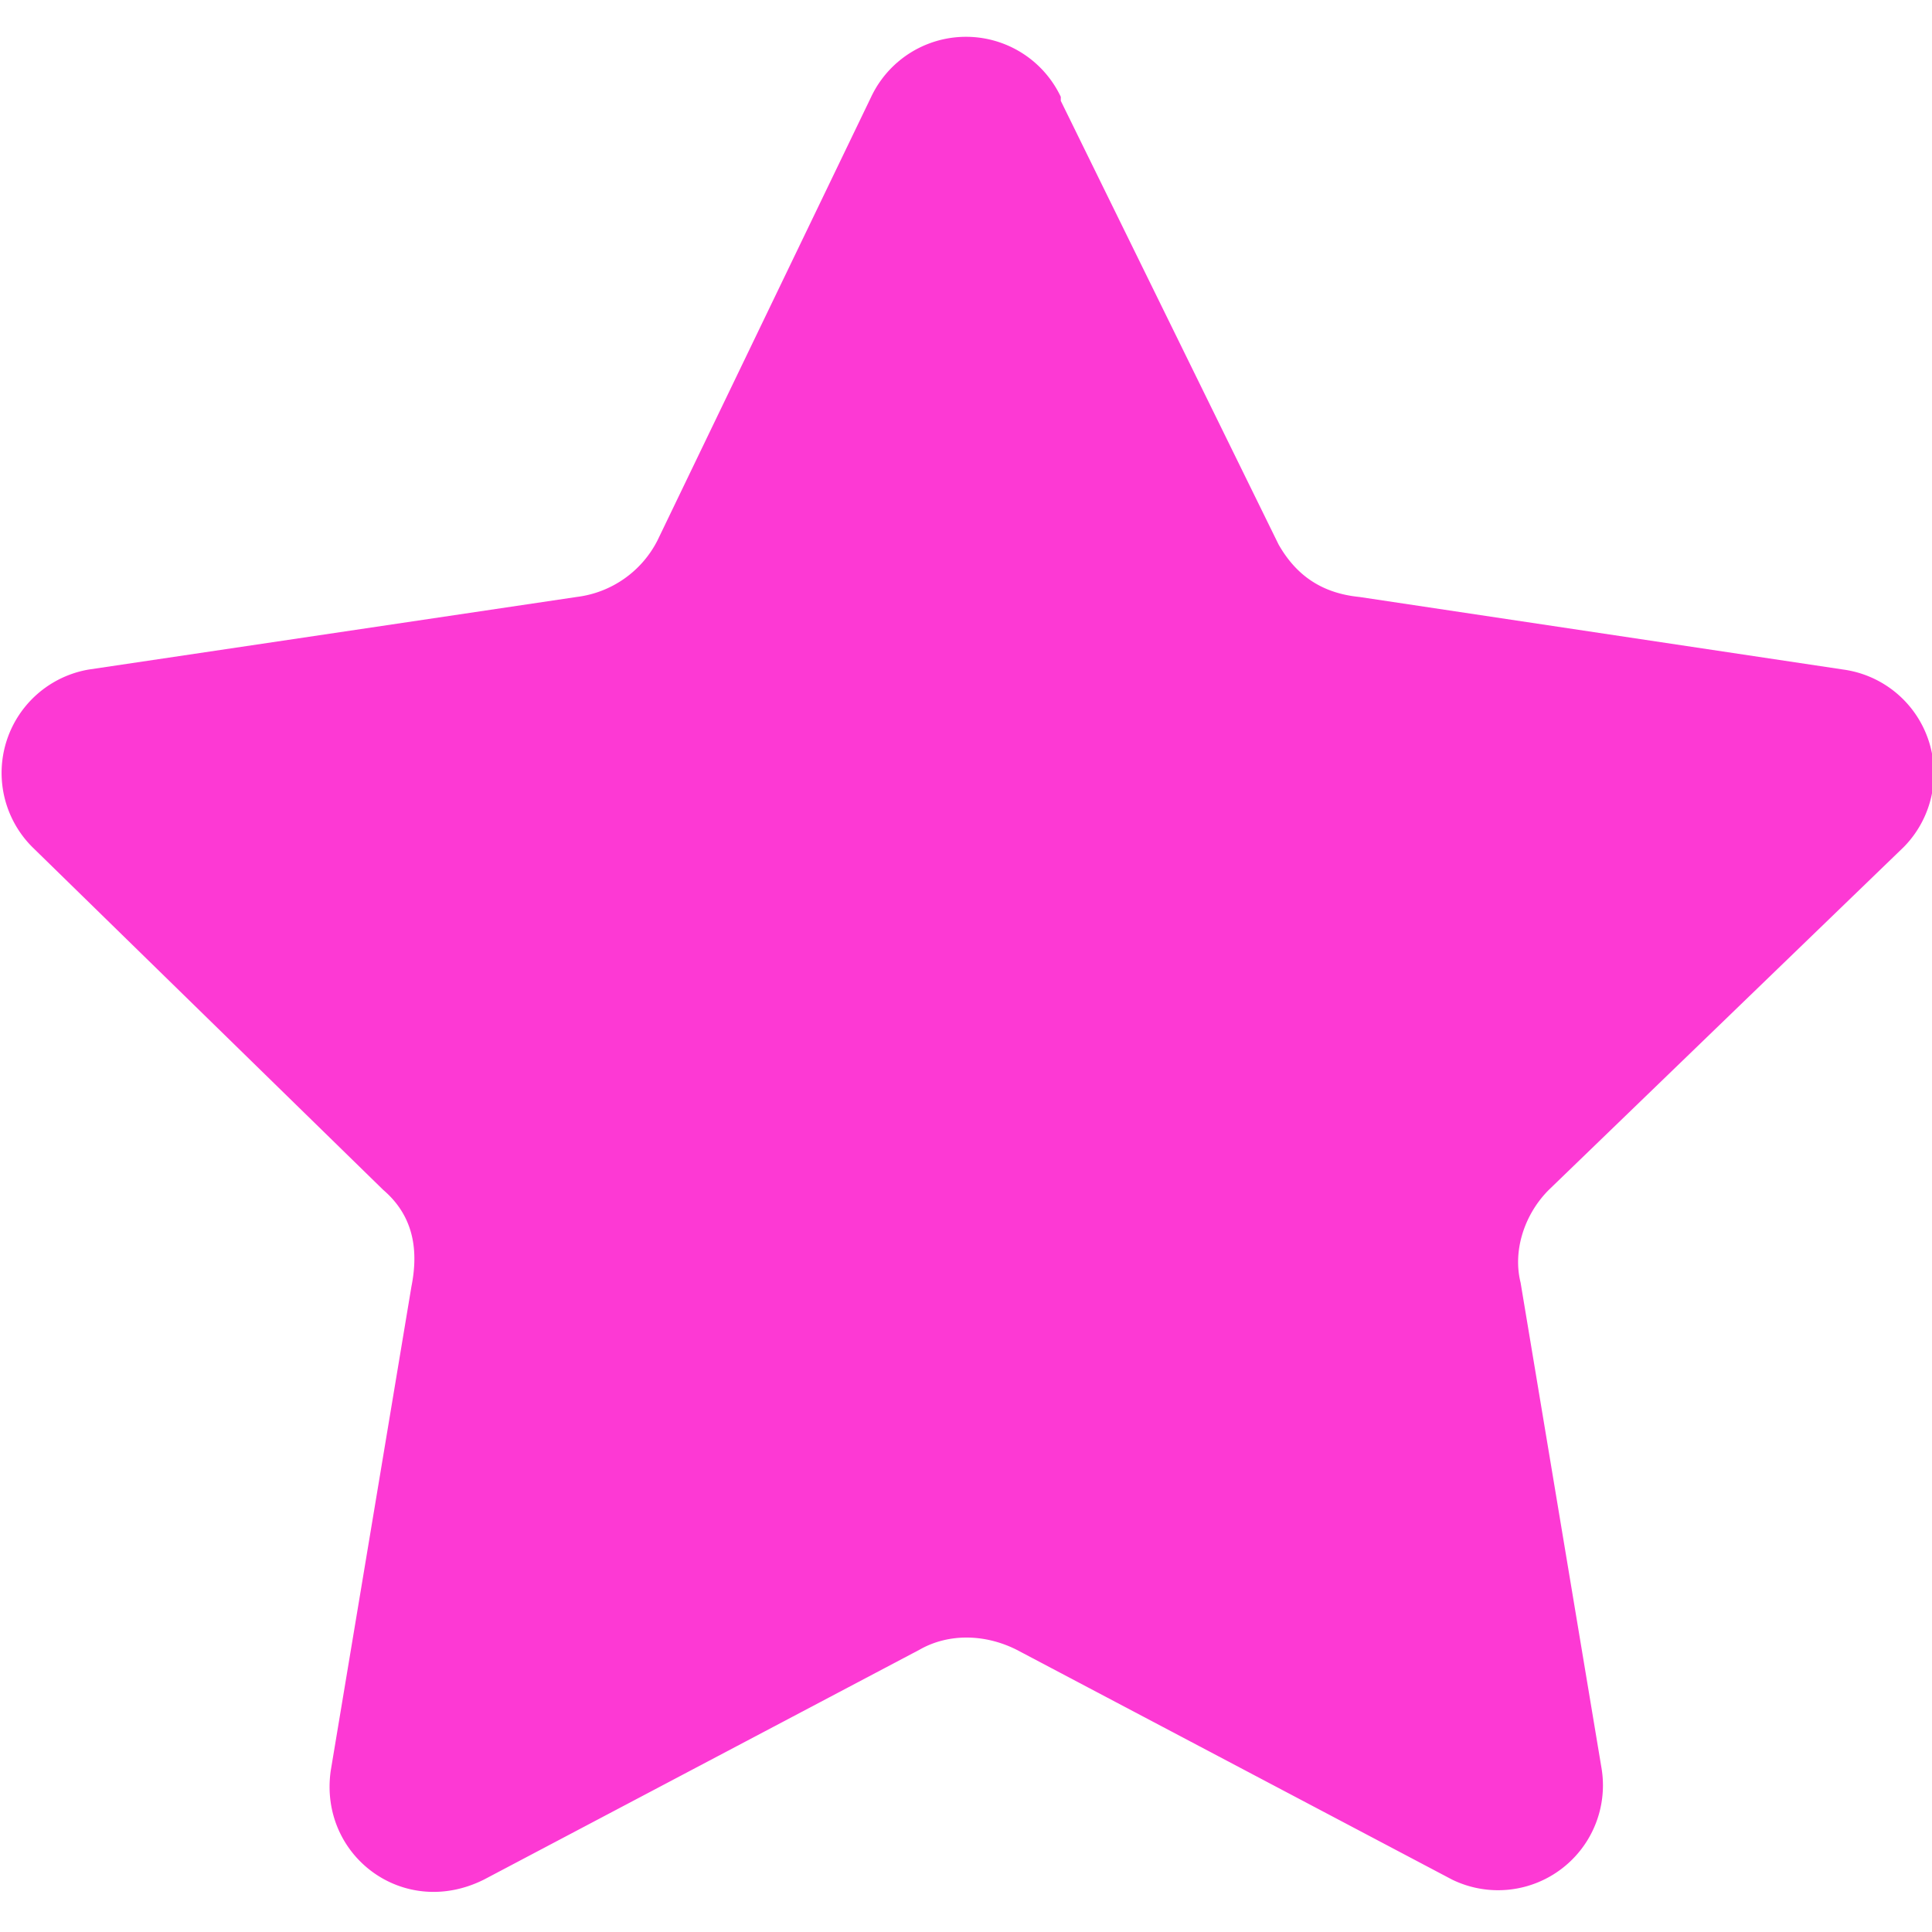 <svg xmlns="http://www.w3.org/2000/svg" xml:space="preserve" viewBox="0 0 47.9 47.9"><path d="m26.3 2.5 5.4 11c.4.7 1 1.2 2 1.3l12 1.8a2.6 2.6 0 0 1 1.5 4.4l-8.8 8.5c-.6.6-.9 1.5-.7 2.3l2 12a2.6 2.6 0 0 1-3.7 2.8l-10.8-5.7c-.8-.4-1.7-.4-2.4 0L12 46.6c-2 1-4.1-.6-3.8-2.7l2-12c.2-1 0-1.8-.7-2.4L.8 21a2.6 2.6 0 0 1 1.4-4.4l12.1-1.8a2.6 2.6 0 0 0 2-1.4l5.3-11a2.6 2.6 0 0 1 4.7 0z" style="fill:#fd39d4"/></svg>